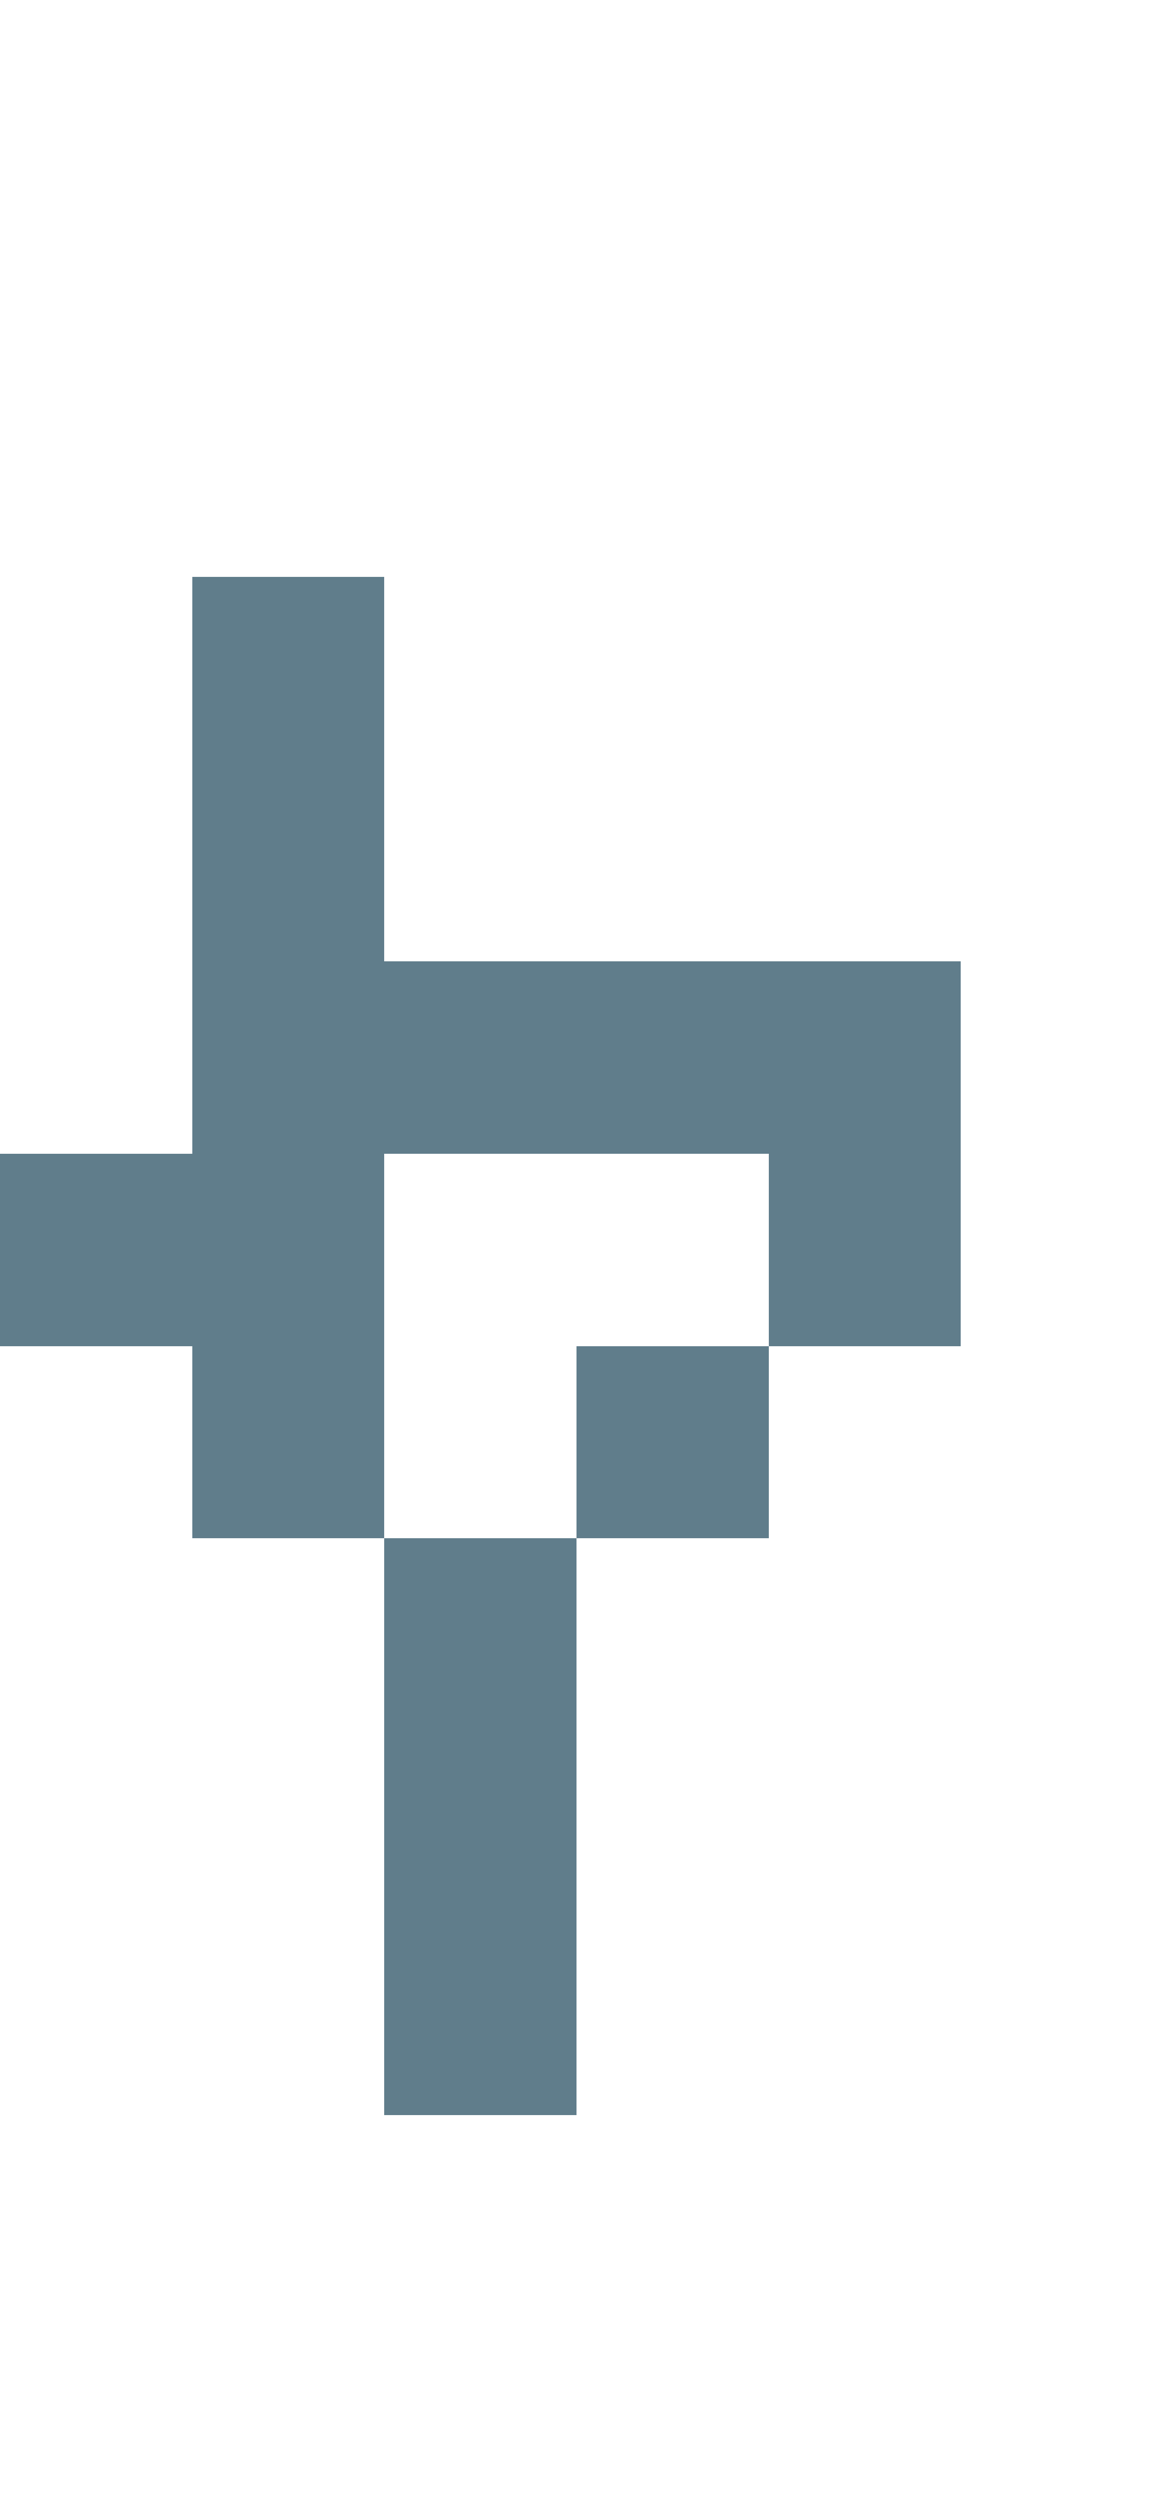 <svg version="1.1" xmlns="http://www.w3.org/2000/svg" xmlns:xlink="http://www.w3.org/1999/xlink" shape-rendering="crispEdges" width="6" height="13" viewBox="0 0 6 13"><g><path fill="rgba(96,125,139,1.00)" d="M1,3h1v2h-1ZM1,5h4v1h-4ZM0,6h2v1h-2ZM4,6h1v1h-1ZM1,7h1v1h-1ZM3,7h1v1h-1ZM2,8h1v2h-1ZM2,10h1v1h-1Z"></path></g></svg>